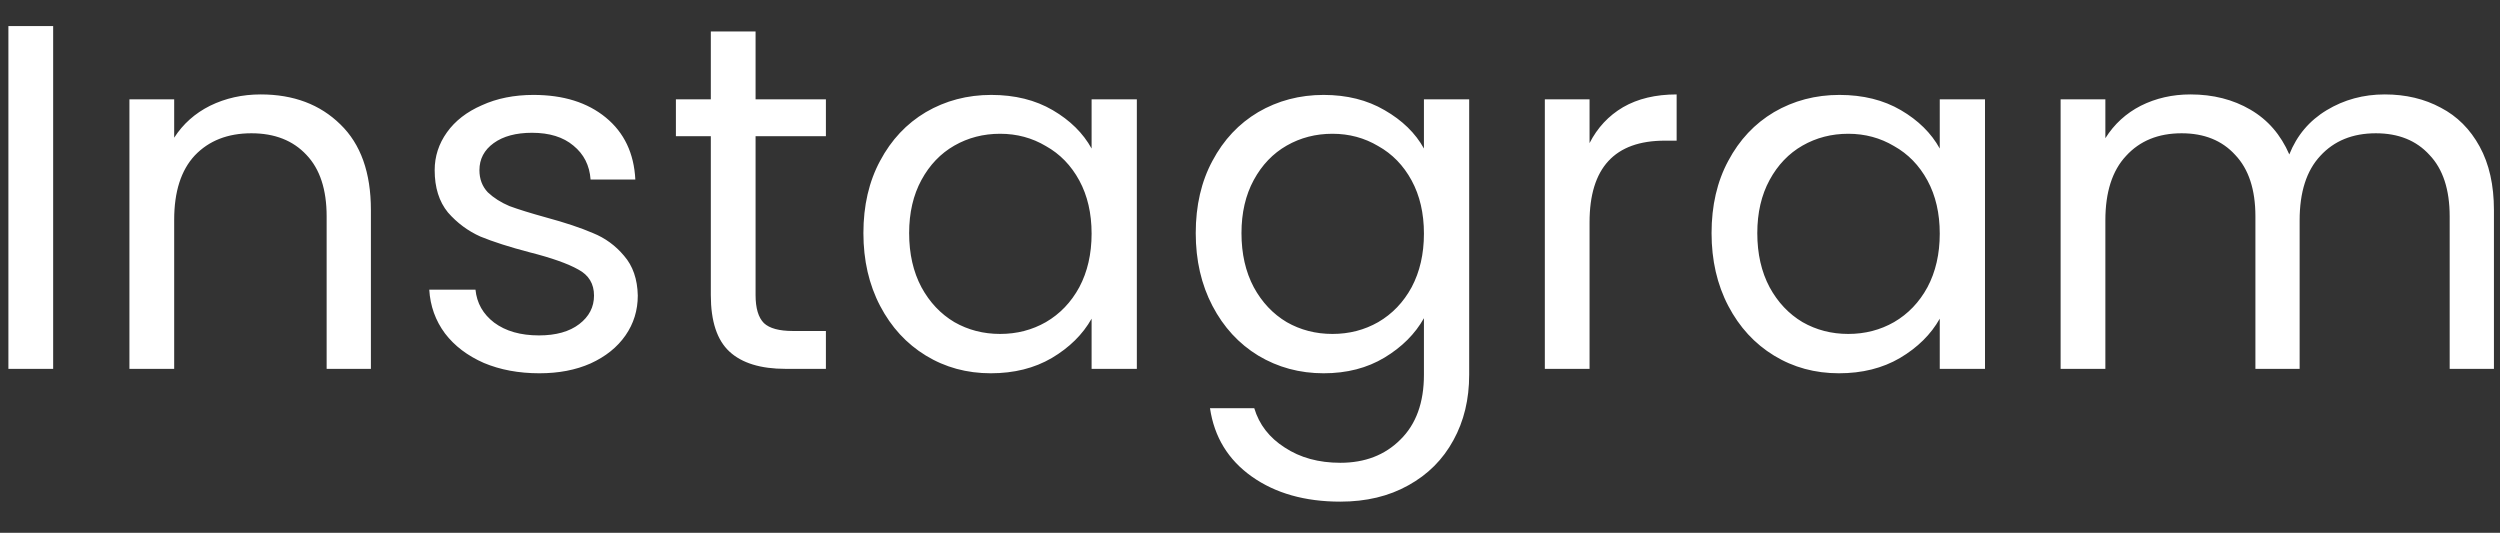 <svg width="61" height="13" viewBox="0 0 61 13" fill="none" xmlns="http://www.w3.org/2000/svg">
<rect x="0" y="0" width="61" height="13" fill="#333333" stroke="none"/>
<path d="M1.297 0.636V9H0.205V0.636H1.297ZM6.362 2.304C7.162 2.304 7.81 2.548 8.306 3.036C8.802 3.516 9.05 4.212 9.05 5.124V9H7.97V5.28C7.97 4.624 7.806 4.124 7.478 3.78C7.15 3.428 6.702 3.252 6.134 3.252C5.558 3.252 5.098 3.432 4.754 3.792C4.418 4.152 4.25 4.676 4.25 5.364V9H3.158V2.424H4.25V3.36C4.466 3.024 4.758 2.764 5.126 2.58C5.502 2.396 5.914 2.304 6.362 2.304ZM13.162 9.108C12.658 9.108 12.206 9.024 11.806 8.856C11.406 8.68 11.09 8.44 10.858 8.136C10.626 7.824 10.498 7.468 10.474 7.068H11.602C11.634 7.396 11.786 7.664 12.058 7.872C12.338 8.08 12.702 8.184 13.15 8.184C13.566 8.184 13.894 8.092 14.134 7.908C14.374 7.724 14.494 7.492 14.494 7.212C14.494 6.924 14.366 6.712 14.11 6.576C13.854 6.432 13.458 6.292 12.922 6.156C12.434 6.028 12.034 5.9 11.722 5.772C11.418 5.636 11.154 5.44 10.93 5.184C10.714 4.92 10.606 4.576 10.606 4.152C10.606 3.816 10.706 3.508 10.906 3.228C11.106 2.948 11.39 2.728 11.758 2.568C12.126 2.4 12.546 2.316 13.018 2.316C13.746 2.316 14.334 2.5 14.782 2.868C15.23 3.236 15.47 3.74 15.502 4.38H14.41C14.386 4.036 14.246 3.76 13.99 3.552C13.742 3.344 13.406 3.24 12.982 3.24C12.59 3.24 12.278 3.324 12.046 3.492C11.814 3.66 11.698 3.88 11.698 4.152C11.698 4.368 11.766 4.548 11.902 4.692C12.046 4.828 12.222 4.94 12.43 5.028C12.646 5.108 12.942 5.2 13.318 5.304C13.79 5.432 14.174 5.56 14.47 5.688C14.766 5.808 15.018 5.992 15.226 6.24C15.442 6.488 15.554 6.812 15.562 7.212C15.562 7.572 15.462 7.896 15.262 8.184C15.062 8.472 14.778 8.7 14.41 8.868C14.05 9.028 13.634 9.108 13.162 9.108ZM18.436 3.324V7.2C18.436 7.52 18.504 7.748 18.64 7.884C18.776 8.012 19.012 8.076 19.348 8.076H20.152V9H19.168C18.56 9 18.104 8.86 17.8 8.58C17.496 8.3 17.344 7.84 17.344 7.2V3.324H16.492V2.424H17.344V0.768H18.436V2.424H20.152V3.324H18.436ZM21.067 5.688C21.067 5.016 21.203 4.428 21.475 3.924C21.747 3.412 22.119 3.016 22.591 2.736C23.071 2.456 23.603 2.316 24.187 2.316C24.763 2.316 25.263 2.44 25.687 2.688C26.111 2.936 26.427 3.248 26.635 3.624V2.424H27.739V9H26.635V7.776C26.419 8.16 26.095 8.48 25.663 8.736C25.239 8.984 24.743 9.108 24.175 9.108C23.591 9.108 23.063 8.964 22.591 8.676C22.119 8.388 21.747 7.984 21.475 7.464C21.203 6.944 21.067 6.352 21.067 5.688ZM26.635 5.7C26.635 5.204 26.535 4.772 26.335 4.404C26.135 4.036 25.863 3.756 25.519 3.564C25.183 3.364 24.811 3.264 24.403 3.264C23.995 3.264 23.623 3.36 23.287 3.552C22.951 3.744 22.683 4.024 22.483 4.392C22.283 4.76 22.183 5.192 22.183 5.688C22.183 6.192 22.283 6.632 22.483 7.008C22.683 7.376 22.951 7.66 23.287 7.86C23.623 8.052 23.995 8.148 24.403 8.148C24.811 8.148 25.183 8.052 25.519 7.86C25.863 7.66 26.135 7.376 26.335 7.008C26.535 6.632 26.635 6.196 26.635 5.7ZM32.296 2.316C32.864 2.316 33.36 2.44 33.784 2.688C34.216 2.936 34.536 3.248 34.744 3.624V2.424H35.848V9.144C35.848 9.744 35.72 10.276 35.464 10.74C35.208 11.212 34.84 11.58 34.36 11.844C33.888 12.108 33.336 12.24 32.704 12.24C31.84 12.24 31.12 12.036 30.544 11.628C29.968 11.22 29.628 10.664 29.524 9.96H30.604C30.724 10.36 30.972 10.68 31.348 10.92C31.724 11.168 32.176 11.292 32.704 11.292C33.304 11.292 33.792 11.104 34.168 10.728C34.552 10.352 34.744 9.824 34.744 9.144V7.764C34.528 8.148 34.208 8.468 33.784 8.724C33.36 8.98 32.864 9.108 32.296 9.108C31.712 9.108 31.18 8.964 30.7 8.676C30.228 8.388 29.856 7.984 29.584 7.464C29.312 6.944 29.176 6.352 29.176 5.688C29.176 5.016 29.312 4.428 29.584 3.924C29.856 3.412 30.228 3.016 30.7 2.736C31.18 2.456 31.712 2.316 32.296 2.316ZM34.744 5.7C34.744 5.204 34.644 4.772 34.444 4.404C34.244 4.036 33.972 3.756 33.628 3.564C33.292 3.364 32.92 3.264 32.512 3.264C32.104 3.264 31.732 3.36 31.396 3.552C31.06 3.744 30.792 4.024 30.592 4.392C30.392 4.76 30.292 5.192 30.292 5.688C30.292 6.192 30.392 6.632 30.592 7.008C30.792 7.376 31.06 7.66 31.396 7.86C31.732 8.052 32.104 8.148 32.512 8.148C32.92 8.148 33.292 8.052 33.628 7.86C33.972 7.66 34.244 7.376 34.444 7.008C34.644 6.632 34.744 6.196 34.744 5.7ZM38.785 3.492C38.977 3.116 39.249 2.824 39.602 2.616C39.962 2.408 40.398 2.304 40.91 2.304V3.432H40.621C39.398 3.432 38.785 4.096 38.785 5.424V9H37.694V2.424H38.785V3.492ZM41.762 5.688C41.762 5.016 41.898 4.428 42.17 3.924C42.442 3.412 42.814 3.016 43.286 2.736C43.766 2.456 44.298 2.316 44.882 2.316C45.458 2.316 45.958 2.44 46.382 2.688C46.806 2.936 47.122 3.248 47.33 3.624V2.424H48.434V9H47.33V7.776C47.114 8.16 46.79 8.48 46.358 8.736C45.934 8.984 45.438 9.108 44.87 9.108C44.286 9.108 43.758 8.964 43.286 8.676C42.814 8.388 42.442 7.984 42.17 7.464C41.898 6.944 41.762 6.352 41.762 5.688ZM47.33 5.7C47.33 5.204 47.23 4.772 47.03 4.404C46.83 4.036 46.558 3.756 46.214 3.564C45.878 3.364 45.506 3.264 45.098 3.264C44.69 3.264 44.318 3.36 43.982 3.552C43.646 3.744 43.378 4.024 43.178 4.392C42.978 4.76 42.878 5.192 42.878 5.688C42.878 6.192 42.978 6.632 43.178 7.008C43.378 7.376 43.646 7.66 43.982 7.86C44.318 8.052 44.69 8.148 45.098 8.148C45.506 8.148 45.878 8.052 46.214 7.86C46.558 7.66 46.83 7.376 47.03 7.008C47.23 6.632 47.33 6.196 47.33 5.7ZM58.188 2.304C58.7 2.304 59.156 2.412 59.556 2.628C59.956 2.836 60.272 3.152 60.504 3.576C60.736 4 60.852 4.516 60.852 5.124V9H59.772V5.28C59.772 4.624 59.608 4.124 59.279 3.78C58.959 3.428 58.523 3.252 57.971 3.252C57.404 3.252 56.952 3.436 56.615 3.804C56.279 4.164 56.111 4.688 56.111 5.376V9H55.032V5.28C55.032 4.624 54.867 4.124 54.539 3.78C54.219 3.428 53.783 3.252 53.231 3.252C52.663 3.252 52.212 3.436 51.876 3.804C51.539 4.164 51.371 4.688 51.371 5.376V9H50.279V2.424H51.371V3.372C51.587 3.028 51.876 2.764 52.236 2.58C52.603 2.396 53.008 2.304 53.447 2.304C53.999 2.304 54.487 2.428 54.911 2.676C55.336 2.924 55.651 3.288 55.859 3.768C56.044 3.304 56.347 2.944 56.772 2.688C57.196 2.432 57.667 2.304 58.188 2.304Z" fill="white"/>
</svg>
